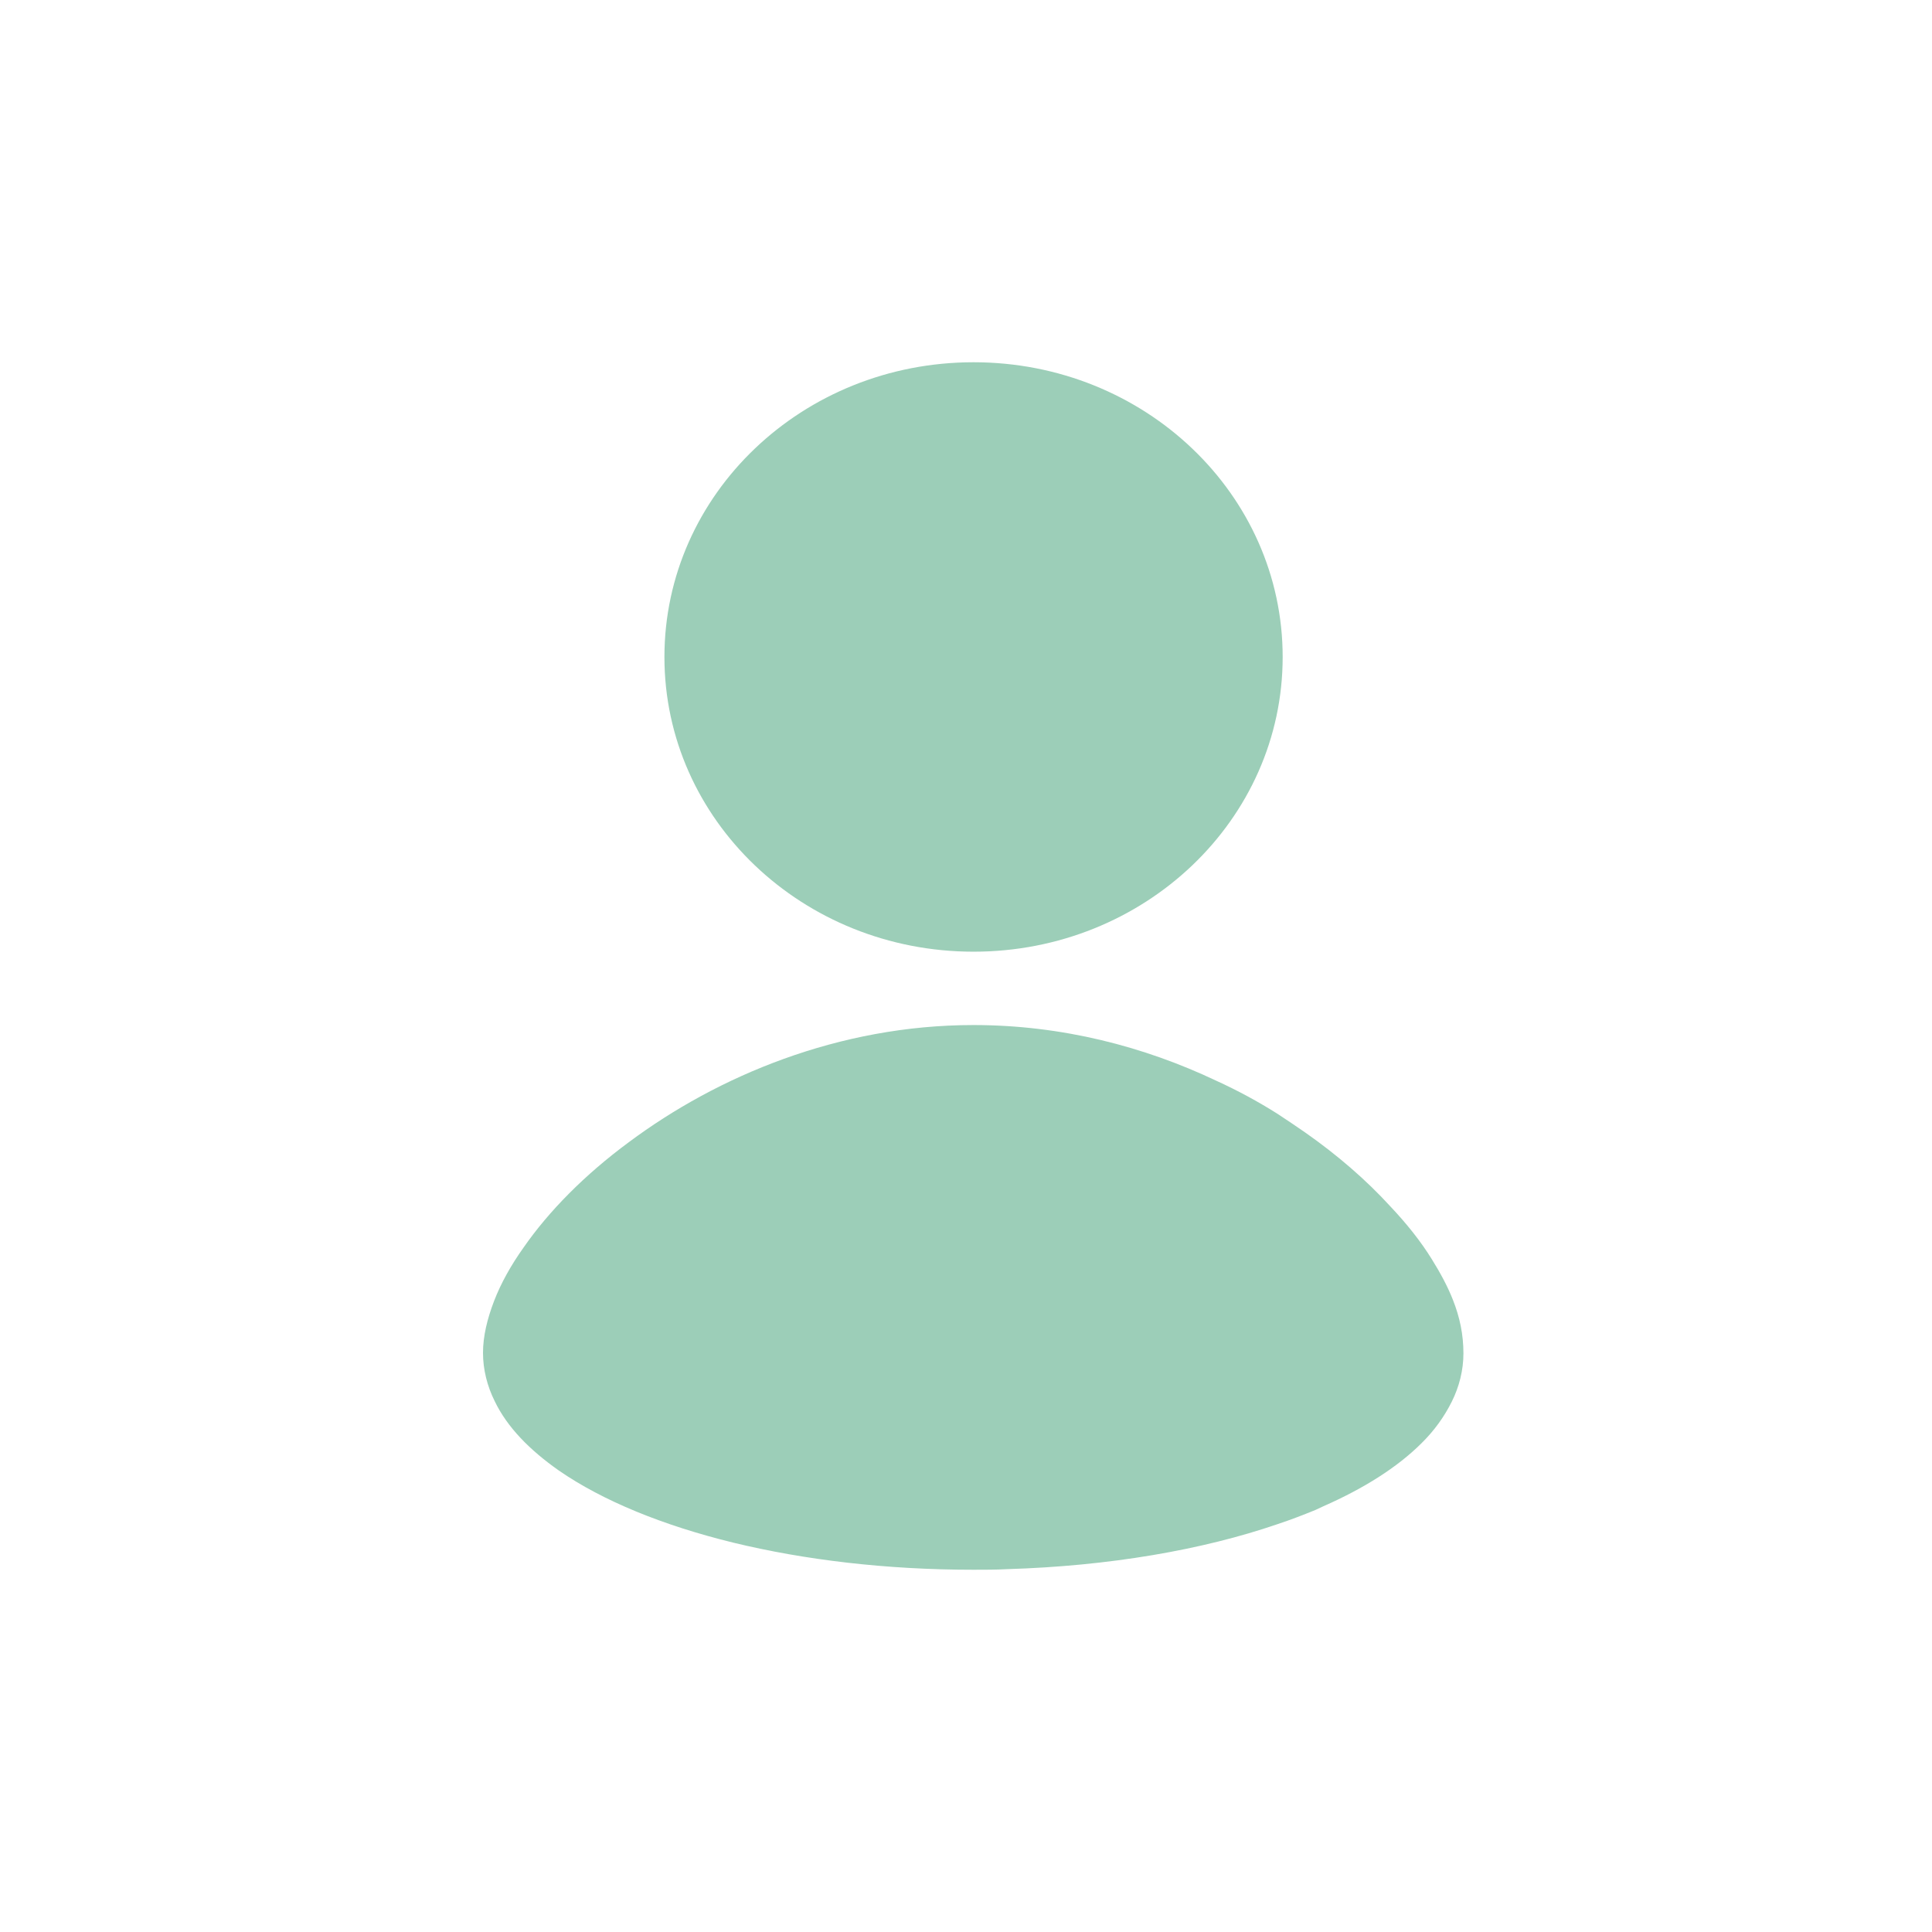 <svg width="32" height="32" viewBox="0 0 32 32" fill="none" xmlns="http://www.w3.org/2000/svg">
<path d="M20.975 10.882H21.245C21.245 8.183 18.955 6 16.125 6C13.295 6 11.005 8.183 11.005 10.882C11.005 13.58 13.295 15.763 16.125 15.763C18.955 15.763 21.245 13.58 21.245 10.882H20.975Z" fill="#9CCEB8"/>
<path d="M24.065 21.53C23.977 21.305 23.855 21.081 23.715 20.856C23.532 20.56 23.297 20.265 23.026 19.979C22.634 19.55 22.154 19.132 21.613 18.754C21.464 18.652 21.316 18.55 21.159 18.448C20.836 18.244 20.496 18.06 20.138 17.897C18.951 17.335 17.59 16.978 16.124 16.978C13.89 16.978 11.883 17.825 10.417 18.917C9.684 19.458 9.091 20.06 8.672 20.663C8.462 20.958 8.297 21.254 8.183 21.55C8.07 21.846 8 22.132 8 22.408C8 22.683 8.07 22.959 8.192 23.204C8.401 23.642 8.777 24.02 9.257 24.357C9.981 24.857 10.976 25.265 12.145 25.551C13.323 25.837 14.675 26 16.124 26C16.307 26 16.499 26 16.682 25.99C18.366 25.939 19.911 25.673 21.159 25.245C21.377 25.173 21.586 25.092 21.787 25.01C21.831 24.99 21.874 24.969 21.918 24.949C21.787 24.908 21.656 24.877 21.525 24.837C21.648 24.877 21.778 24.918 21.918 24.949C22.59 24.653 23.14 24.306 23.541 23.908C23.759 23.694 23.925 23.459 24.047 23.214C24.169 22.969 24.239 22.693 24.239 22.418C24.239 22.102 24.178 21.816 24.065 21.53Z" fill="#9CCEB8"/>
</svg>
